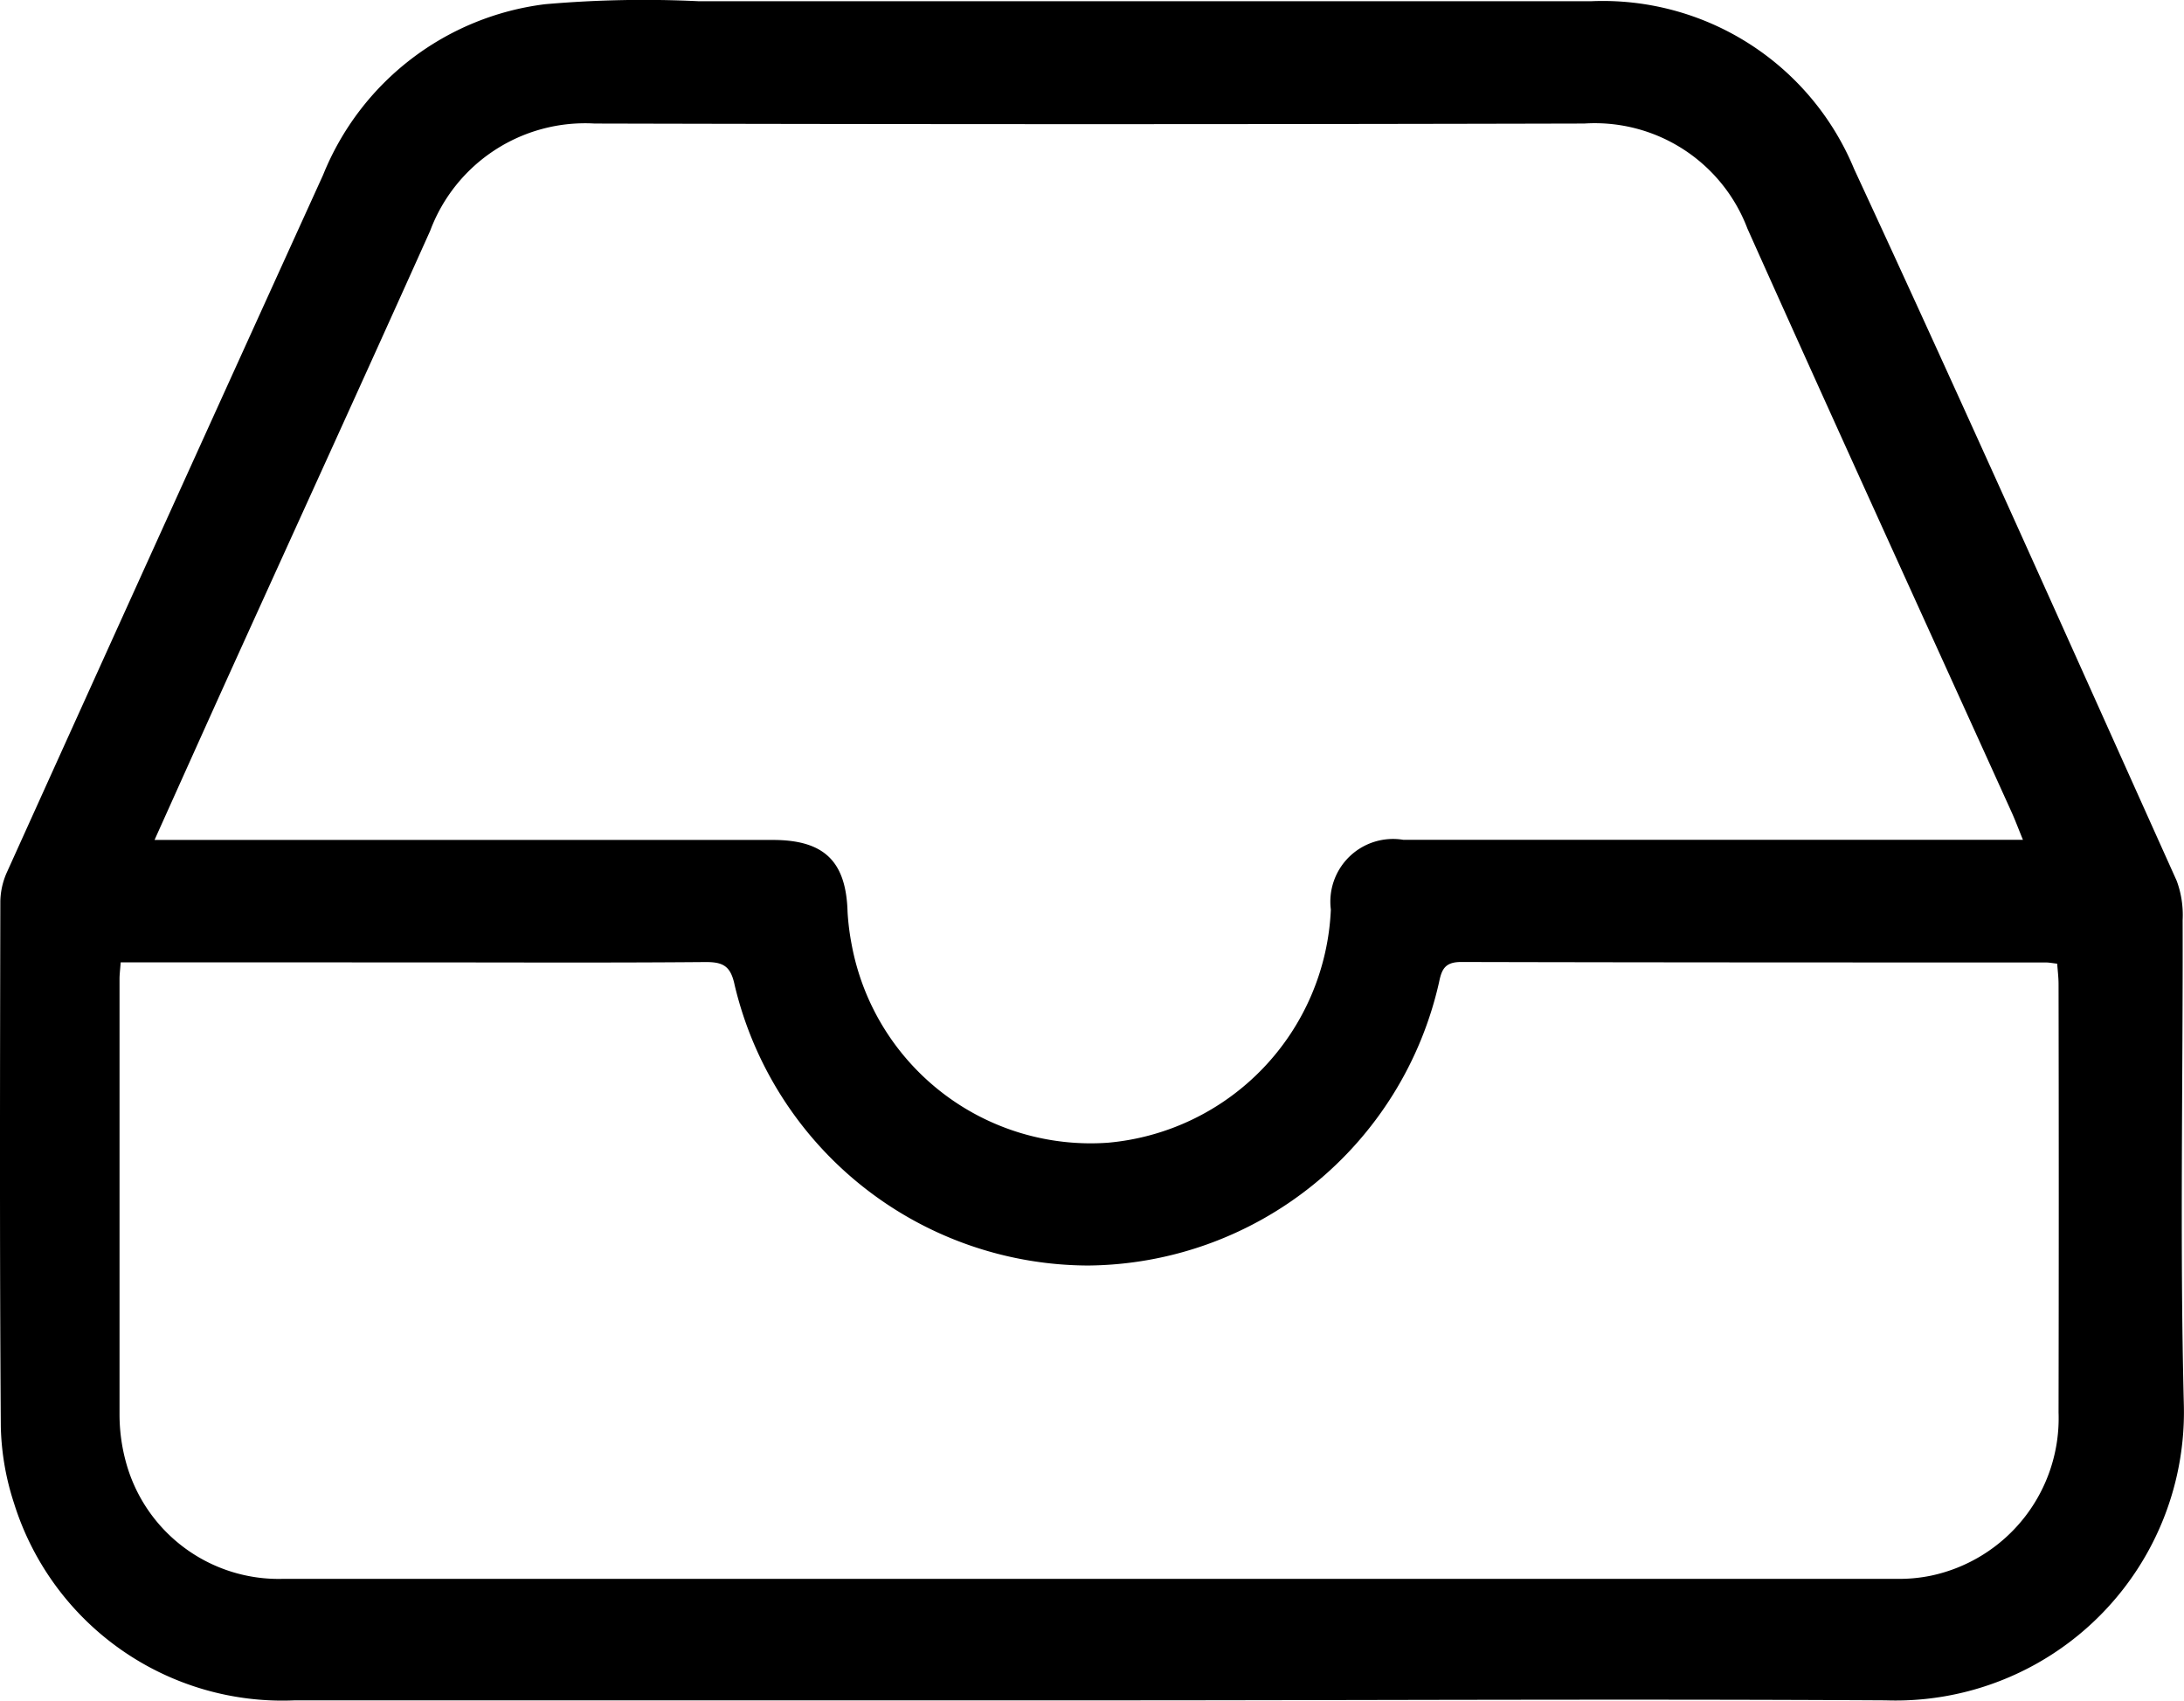 <svg xmlns="http://www.w3.org/2000/svg" width="32.122" height="25.011" viewBox="0 0 32.122 25.011">
  <path id="Path_26" data-name="Path 26" d="M-205.363,3087.5q-5.936,0-11.873,0a4.136,4.136,0,0,1-4.132-2.9,3.874,3.874,0,0,1-.194-1.123c-.018-2.577-.012-5.154-.007-7.731a1.09,1.09,0,0,1,.1-.432q2.318-5.127,4.647-10.248a4.057,4.057,0,0,1,3.265-2.511,16.7,16.7,0,0,1,2.259-.044q6.563,0,13.126,0a4,4,0,0,1,3.868,2.467c1.612,3.476,3.173,6.976,4.745,10.47a1.45,1.45,0,0,1,.087.577c.006,2.368-.042,4.737.017,7.1a4.242,4.242,0,0,1-4.386,4.375C-197.68,3087.478-201.522,3087.5-205.363,3087.5Zm13.543-12.654c-.068-.165-.115-.293-.171-.416-1.295-2.858-2.6-5.712-3.882-8.575a2.4,2.4,0,0,0-2.4-1.545q-7.278.018-14.556,0a2.432,2.432,0,0,0-2.418,1.577c-.977,2.176-1.969,4.345-2.954,6.517-.362.8-.721,1.6-1.1,2.442h9.093c.757,0,1.08.315,1.1,1.062a3.661,3.661,0,0,0,.061.481,3.576,3.576,0,0,0,3.769,2.91A3.6,3.6,0,0,0-202,3075.87a.922.922,0,0,1,1.065-1.026h9.116Zm-27.979,1.8c-.008.111-.017.178-.017.245,0,2.136,0,4.271,0,6.407a2.655,2.655,0,0,0,.091.686,2.328,2.328,0,0,0,2.326,1.729q11.855,0,23.71,0a2.315,2.315,0,0,0,.517-.047,2.367,2.367,0,0,0,1.875-2.4q.006-3.151,0-6.3c0-.1-.013-.2-.02-.3-.076-.009-.121-.018-.167-.018-2.866,0-5.733,0-8.6-.007-.236,0-.286.106-.325.3a5.338,5.338,0,0,1-5.16,4.164,5.361,5.361,0,0,1-5.2-4.125c-.059-.284-.173-.34-.434-.338-1.4.012-2.808.005-4.213.005Z" transform="translate(221.574 -3062.493)" fill="#000"/>
</svg>
